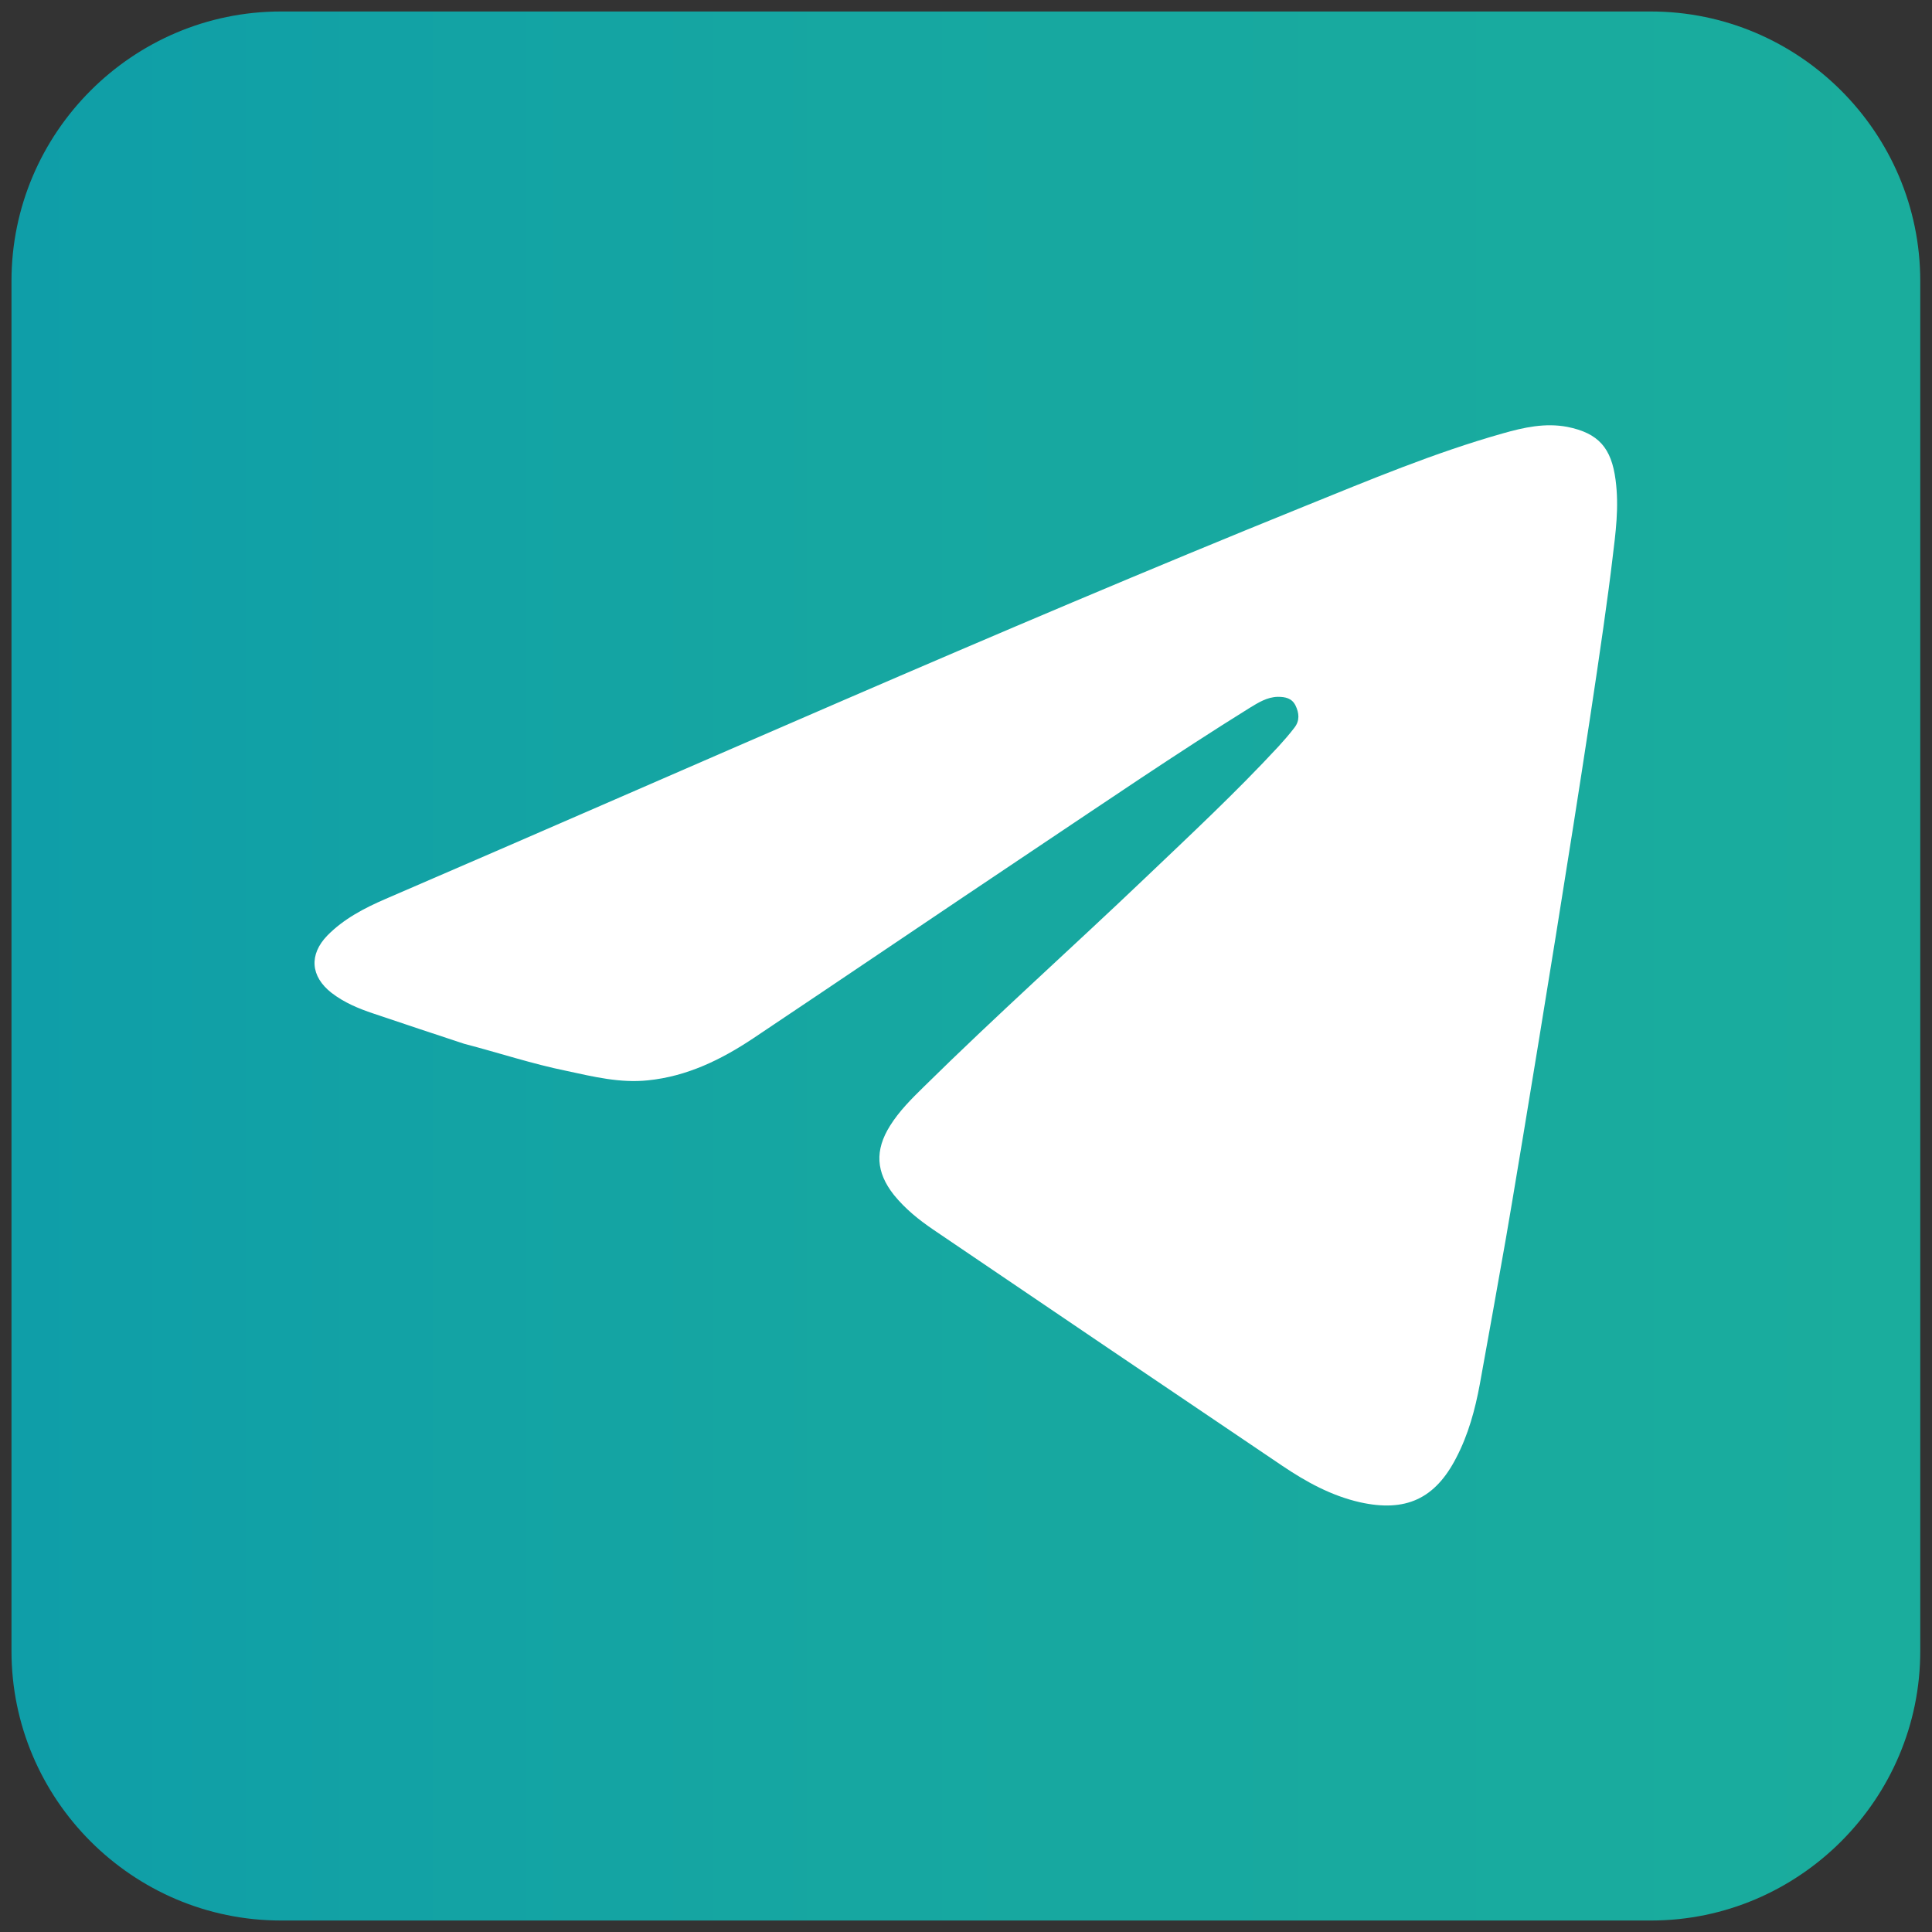 <?xml version="1.0" encoding="utf-8"?>
<!-- Generator: Adobe Illustrator 23.1.0, SVG Export Plug-In . SVG Version: 6.00 Build 0)  -->
<svg version="1.1" id="Слой_1" xmlns="http://www.w3.org/2000/svg" xmlns:xlink="http://www.w3.org/1999/xlink" x="0px" y="0px"
	 viewBox="0 0 74 74" style="enable-background:new 0 0 74 74;" xml:space="preserve">
<rect x="0" y="0" width="74" height="74" fill="#333333" stroke="none"/>
<style type="text/css">
	.st0{fill:url(#SVGID_1_);}
	.st1{fill:#FFFFFF;}
</style>
<g>
	<linearGradient id="SVGID_1_" gradientUnits="userSpaceOnUse" x1="0.443" y1="37" x2="73.557" y2="37">
		<stop  offset="0" style="stop-color:#0F9EA8"/>
		<stop  offset="0.441" style="stop-color:#16A7A1"/>
		<stop  offset="1" style="stop-color:#1AAD9D"/>
	</linearGradient>
	<path class="st0" d="M63.24,73.56H10.76c-5.68,0-10.32-4.64-10.32-10.32V10.76c0-5.68,4.64-10.32,10.32-10.32h52.47
		c5.68,0,10.32,4.64,10.32,10.32v52.47C73.56,68.91,68.91,73.56,63.24,73.56z"/>
	<path class="st1" d="M61.76,21.41c-0.64,5.47-3.78,24.33-4.08,26.02c-0.33,1.86-0.66,3.73-1,5.59c-0.18,0.97-0.44,1.93-0.9,2.81
		c-0.81,1.58-1.94,2.1-3.69,1.71c-1.1-0.25-2.06-0.78-2.98-1.4c-4.46-3.01-8.91-6.02-13.36-9.04c-0.56-0.38-1.08-0.8-1.51-1.33
		c-0.69-0.87-0.74-1.71-0.15-2.65c0.35-0.56,0.82-1.03,1.29-1.49c2.77-2.73,5.67-5.32,8.48-8c1.73-1.65,3.48-3.28,5.11-5.04
		c0.21-0.23,0.42-0.47,0.61-0.72c0.21-0.27,0.18-0.56,0.04-0.85c-0.14-0.28-0.39-0.33-0.68-0.33c-0.41,0.01-0.74,0.22-1.07,0.42
		c-2.83,1.76-5.58,3.64-8.35,5.49c-3.56,2.38-7.11,4.79-10.67,7.17c-1.23,0.82-2.54,1.46-4.04,1.61c-1.06,0.11-2.08-0.14-3.1-0.36
		c-1.33-0.27-2.62-0.7-3.93-1.04c-1.16-0.38-2.32-0.77-3.48-1.16c-0.57-0.19-1.12-0.42-1.6-0.79c-0.81-0.63-0.87-1.47-0.16-2.2
		c0.63-0.64,1.42-1.05,2.23-1.4c11.7-5.04,23.34-10.24,35.15-15.02c2.52-1.02,5.02-2.07,7.64-2.81c0.81-0.23,1.62-0.41,2.47-0.25
		c1.2,0.24,1.69,0.81,1.85,2.03C62.02,19.43,61.88,20.42,61.76,21.41z"/>
</g>
</svg>
